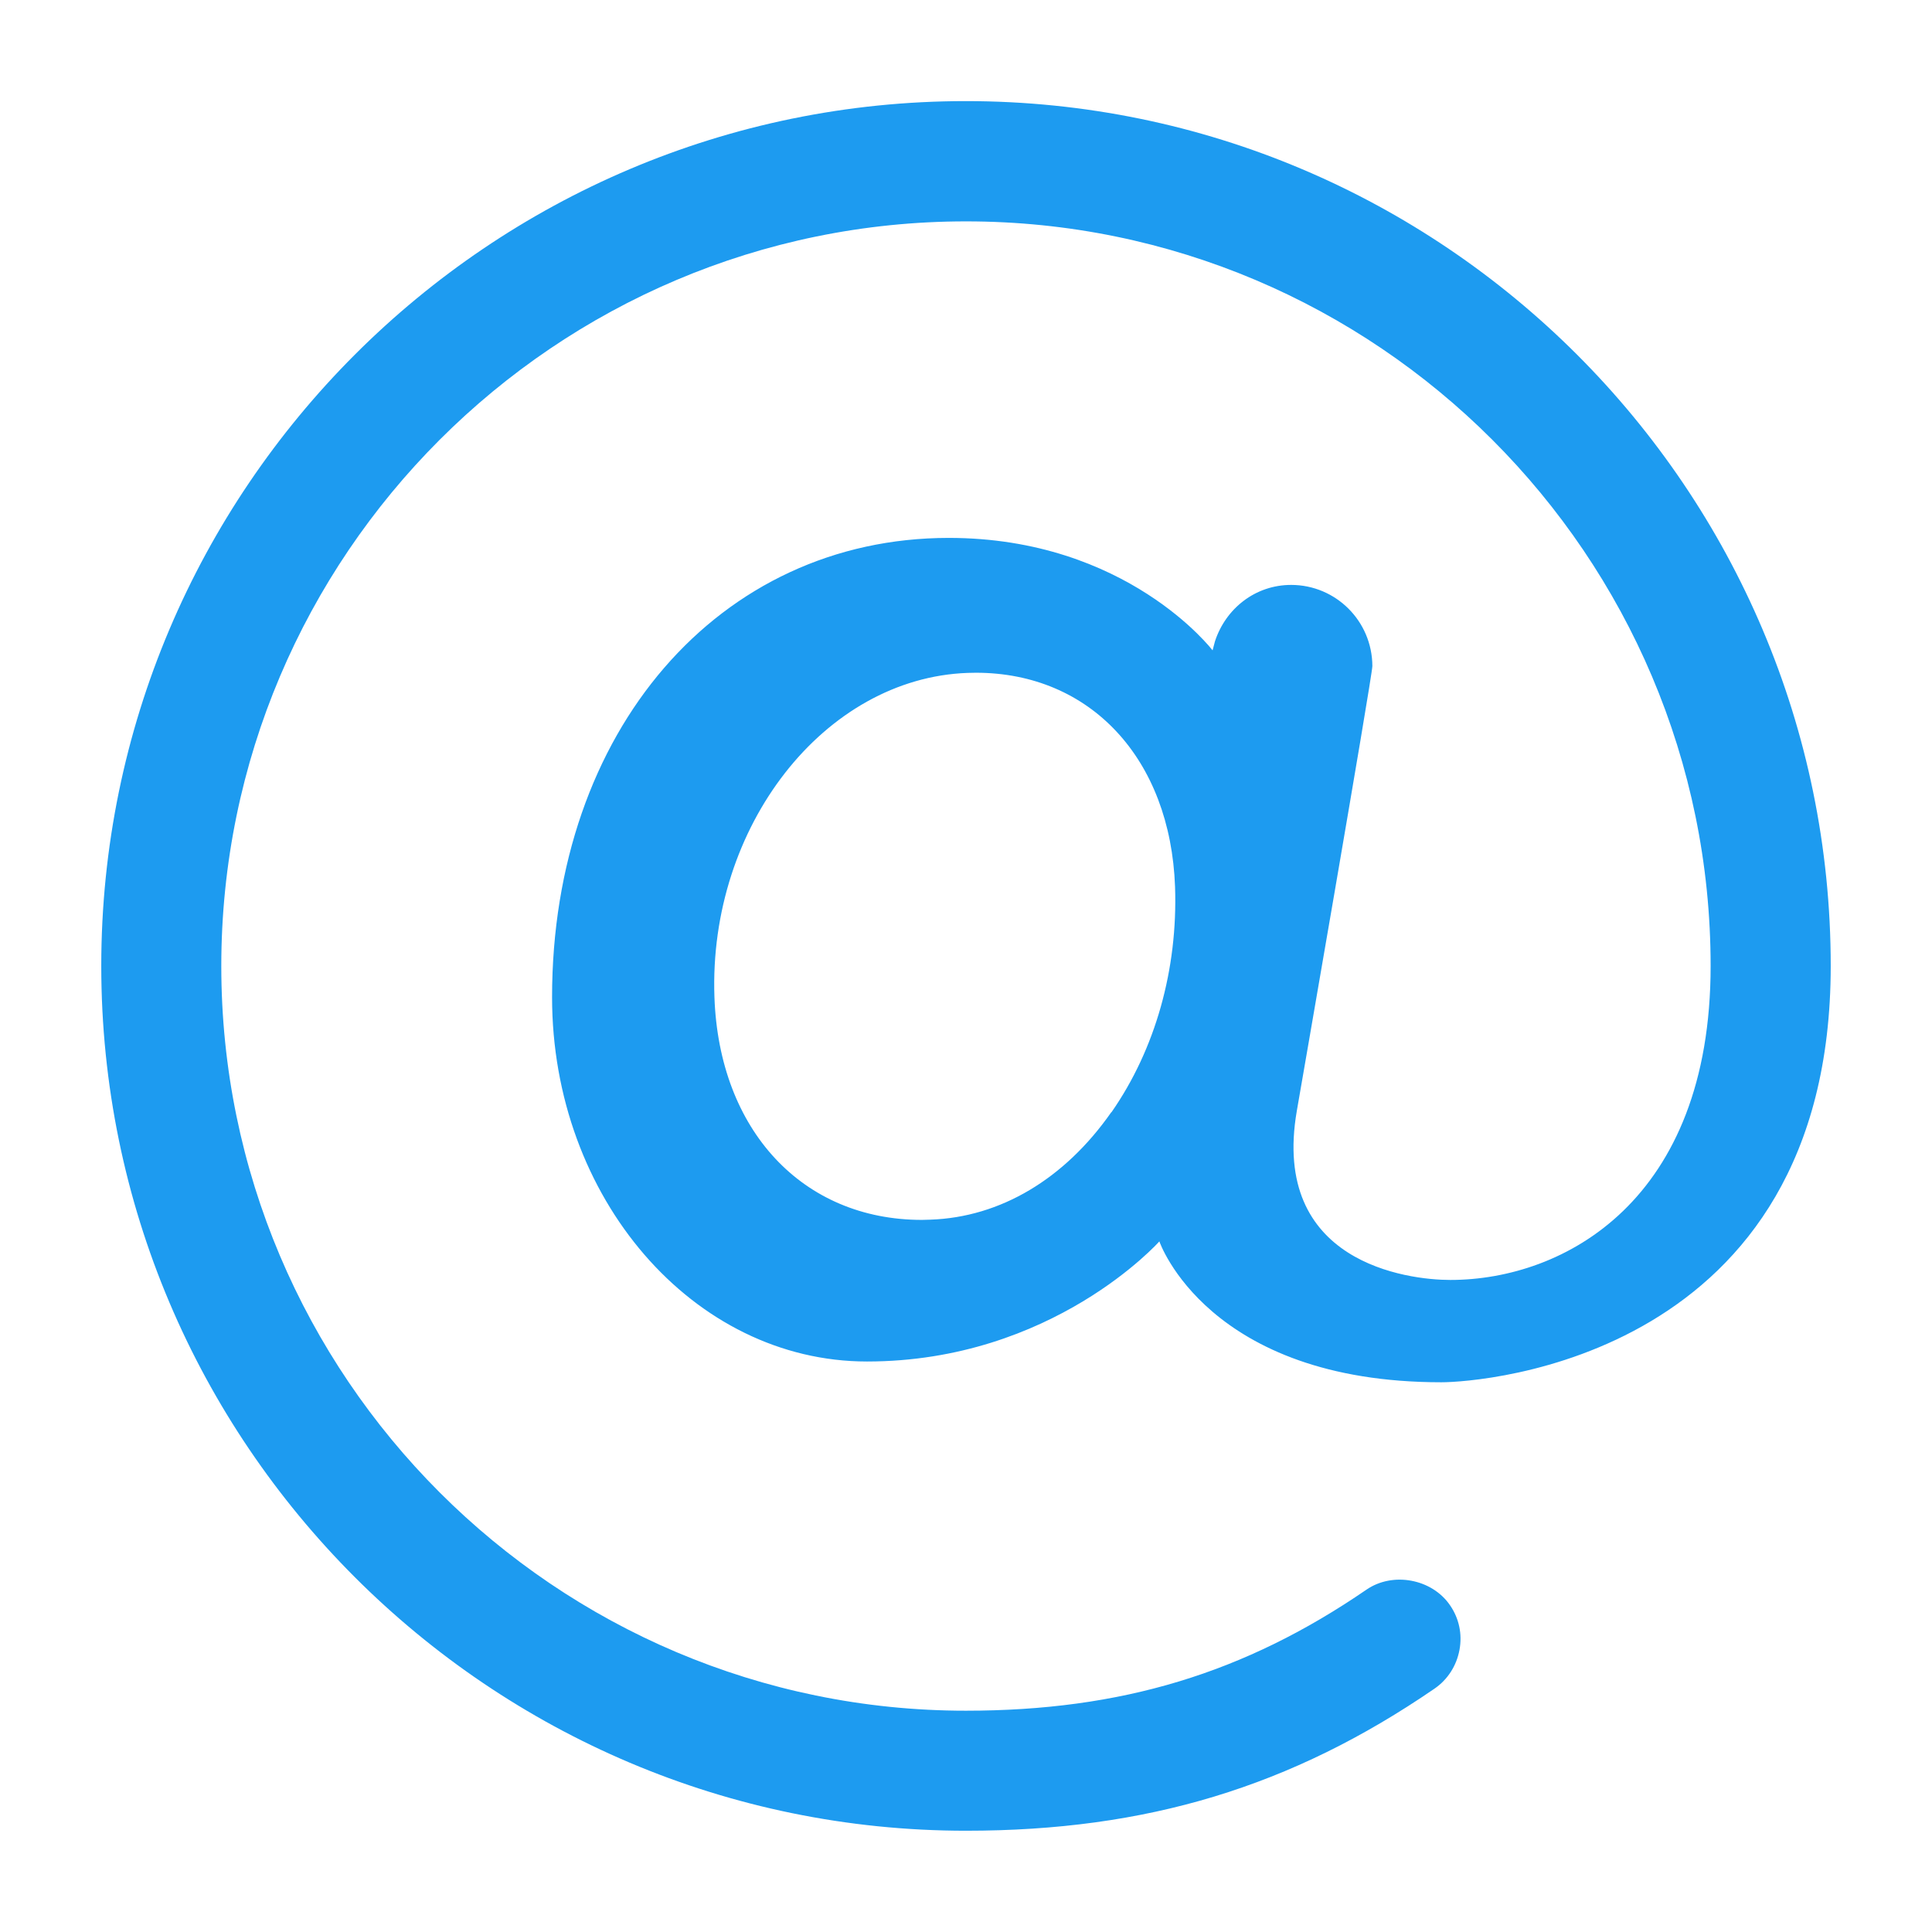 <svg viewBox="0 0 24 24" xmlns="http://www.w3.org/2000/svg" version="1.1"><g><path fill="#1d9bf0" d="M16.04 7.266c-.45 0-.815.297-.947.7l-.03.113s-1.064-1.397-3.277-1.397c-2.855 0-4.928 2.4-4.928 5.706 0 2.495 1.755 4.525 3.912 4.525 2.307 0 3.632-1.492 3.632-1.492s.597 1.75 3.503 1.75c.49 0 4.837-.297 4.837-5.172 0-5.923-4.82-10.743-10.744-10.743-5.922 0-10.74 4.82-10.74 10.743 0 5.924 4.818 10.743 10.742 10.743 2.244 0 4.04-.544 5.82-1.765.163-.112.273-.283.31-.48s-.005-.394-.118-.557c-.224-.327-.71-.418-1.037-.193-1.516 1.04-3.05 1.504-4.976 1.504-5.102 0-9.25-4.15-9.25-9.25S6.9 2.75 12 2.75 21.25 6.9 21.25 12c0 2.916-1.822 3.9-3.234 3.9-.53 0-2.234-.213-1.906-2.103 0 0 .938-5.4.938-5.523-.002-.557-.452-1.008-1.01-1.008zm-2.235 6.55c-.58.83-1.378 1.305-2.247 1.335l-.105.003c-1.483 0-2.52-1.112-2.578-2.768-.075-2.12 1.366-3.964 3.146-4.027l.102-.002c1.423 0 2.417 1.07 2.474 2.66.035 1.024-.245 2.018-.79 2.8z"/></g></svg>
